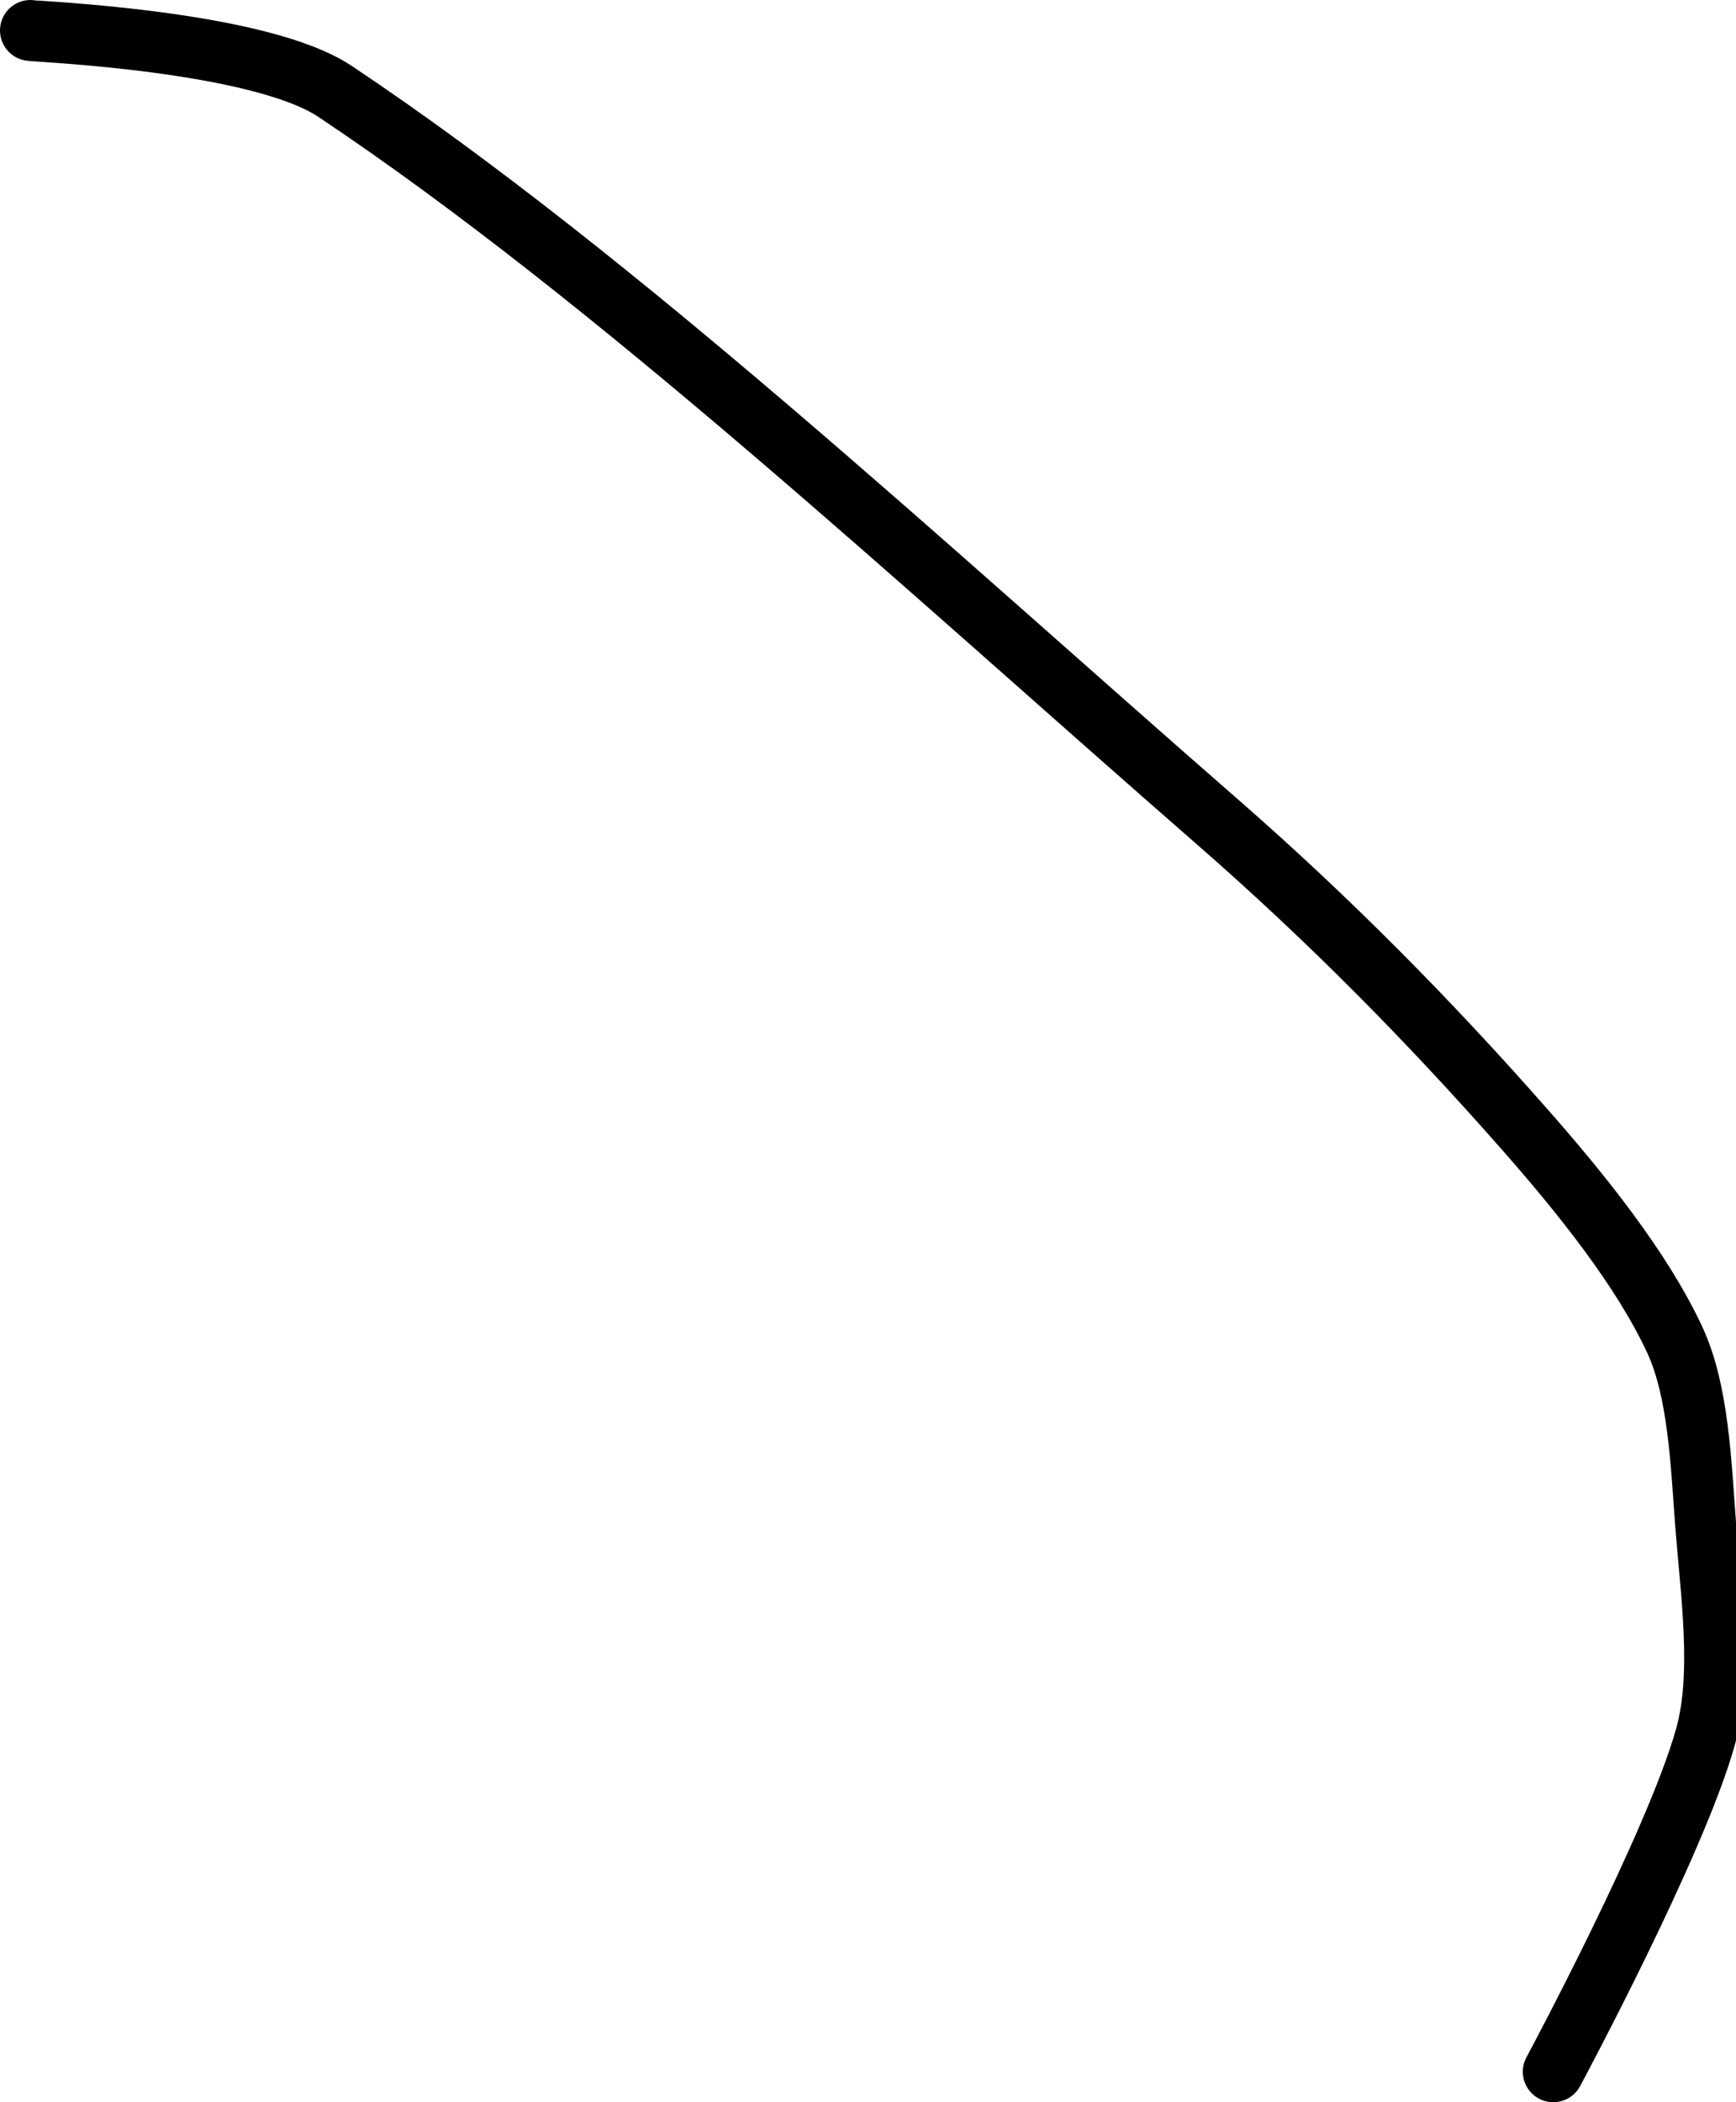 <?xml version="1.0" encoding="UTF-8" standalone="no"?><!DOCTYPE svg PUBLIC "-//W3C//DTD SVG 1.1//EN" "http://www.w3.org/Graphics/SVG/1.1/DTD/svg11.dtd"><svg xmlns="http://www.w3.org/2000/svg" version="1.1" width="57" height="69"><path fill="none" stroke="#000000" stroke-width="2" stroke-linecap="round" stroke-linejoin="round" d="M 1 1 c 0.18 0.04 7.5 0.33 10 2 c 9.24 6.16 19.37 15.6 29 24 c 3.62 3.16 6.9 6.48 10 10 c 1.89 2.14 3.92 4.66 5 7 c 0.76 1.65 0.85 3.99 1 6 c 0.18 2.31 0.57 4.96 0 7 c -0.98 3.52 -5 11 -5 11"/></svg>